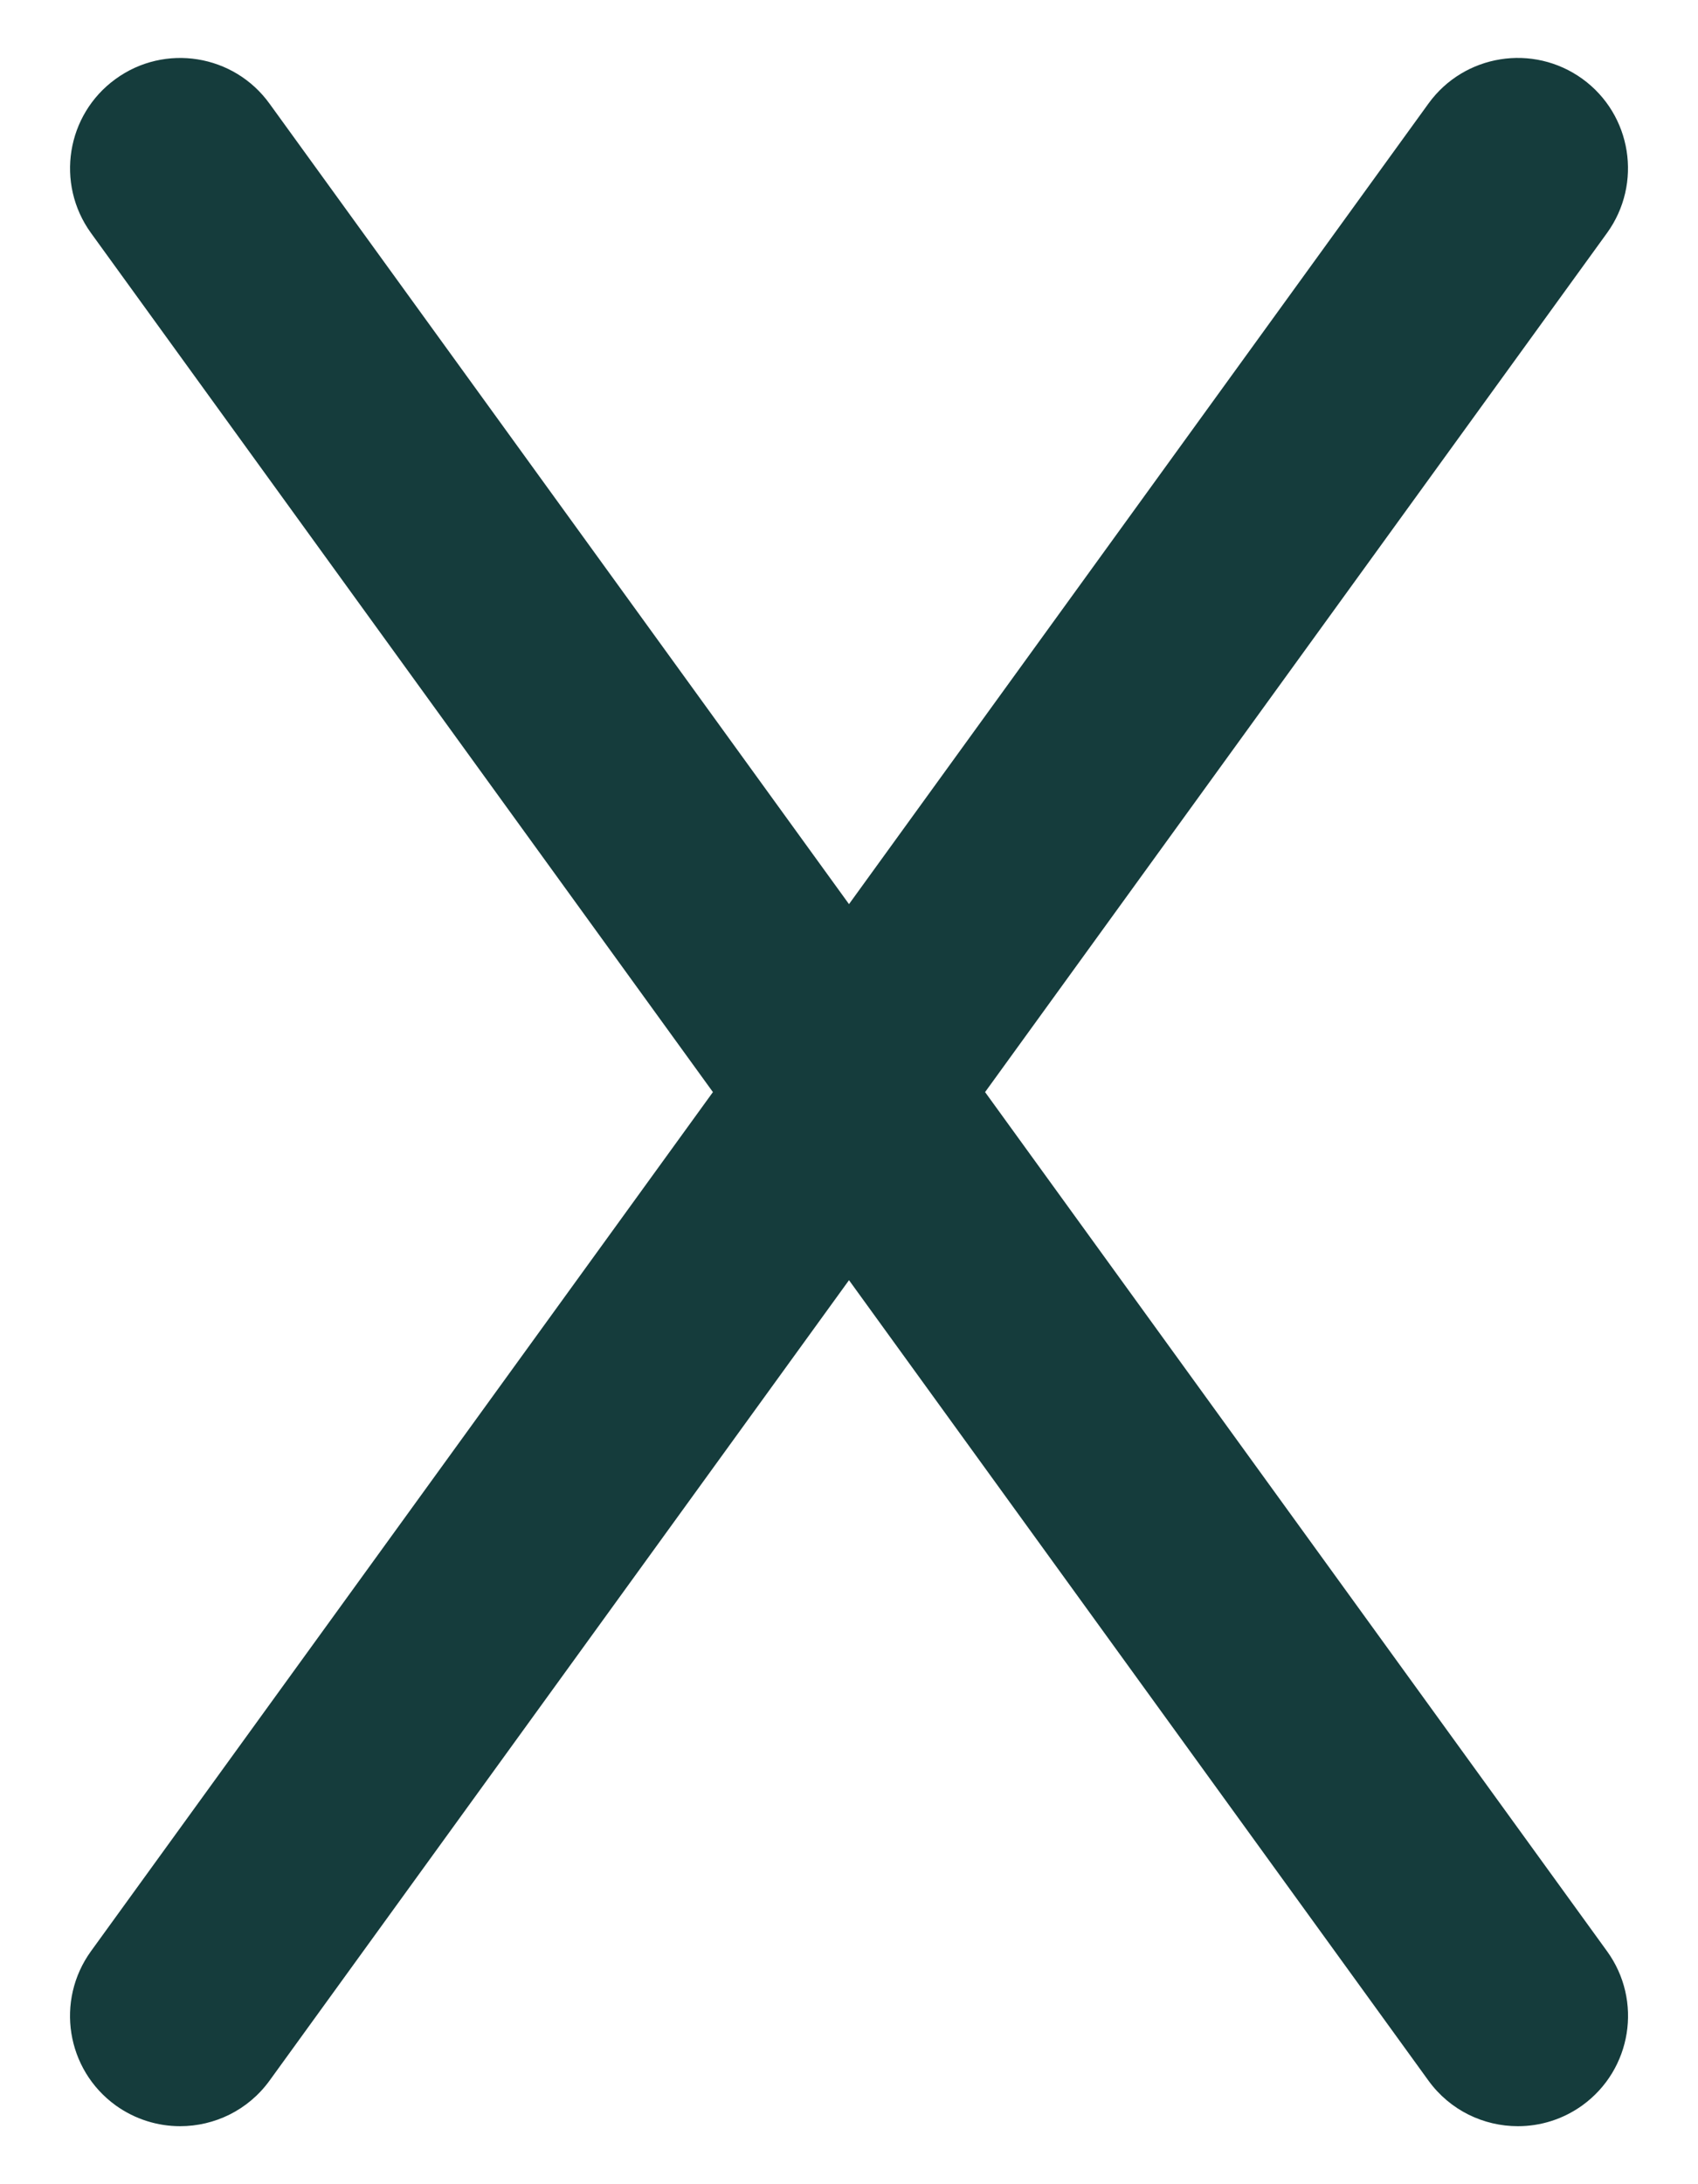 <svg width="14" height="18" viewBox="0 0 14 18" fill="none" xmlns="http://www.w3.org/2000/svg">
<path d="M8.122 9L13.25 1.92C13.544 1.513 13.454 0.945 13.047 0.65C12.64 0.356 12.072 0.447 11.778 0.853L7 7.451L2.222 0.854C1.928 0.447 1.359 0.356 0.953 0.651C0.547 0.945 0.456 1.513 0.75 1.92L5.878 9L0.75 16.08C0.456 16.487 0.546 17.055 0.953 17.35C1.114 17.466 1.301 17.522 1.485 17.522C1.767 17.522 2.044 17.392 2.222 17.147L7 10.55L11.778 17.147C11.956 17.392 12.233 17.522 12.515 17.522C12.7 17.522 12.886 17.466 13.047 17.35C13.454 17.055 13.545 16.487 13.25 16.08L8.122 9Z" fill="#153C3C"/>
</svg>
